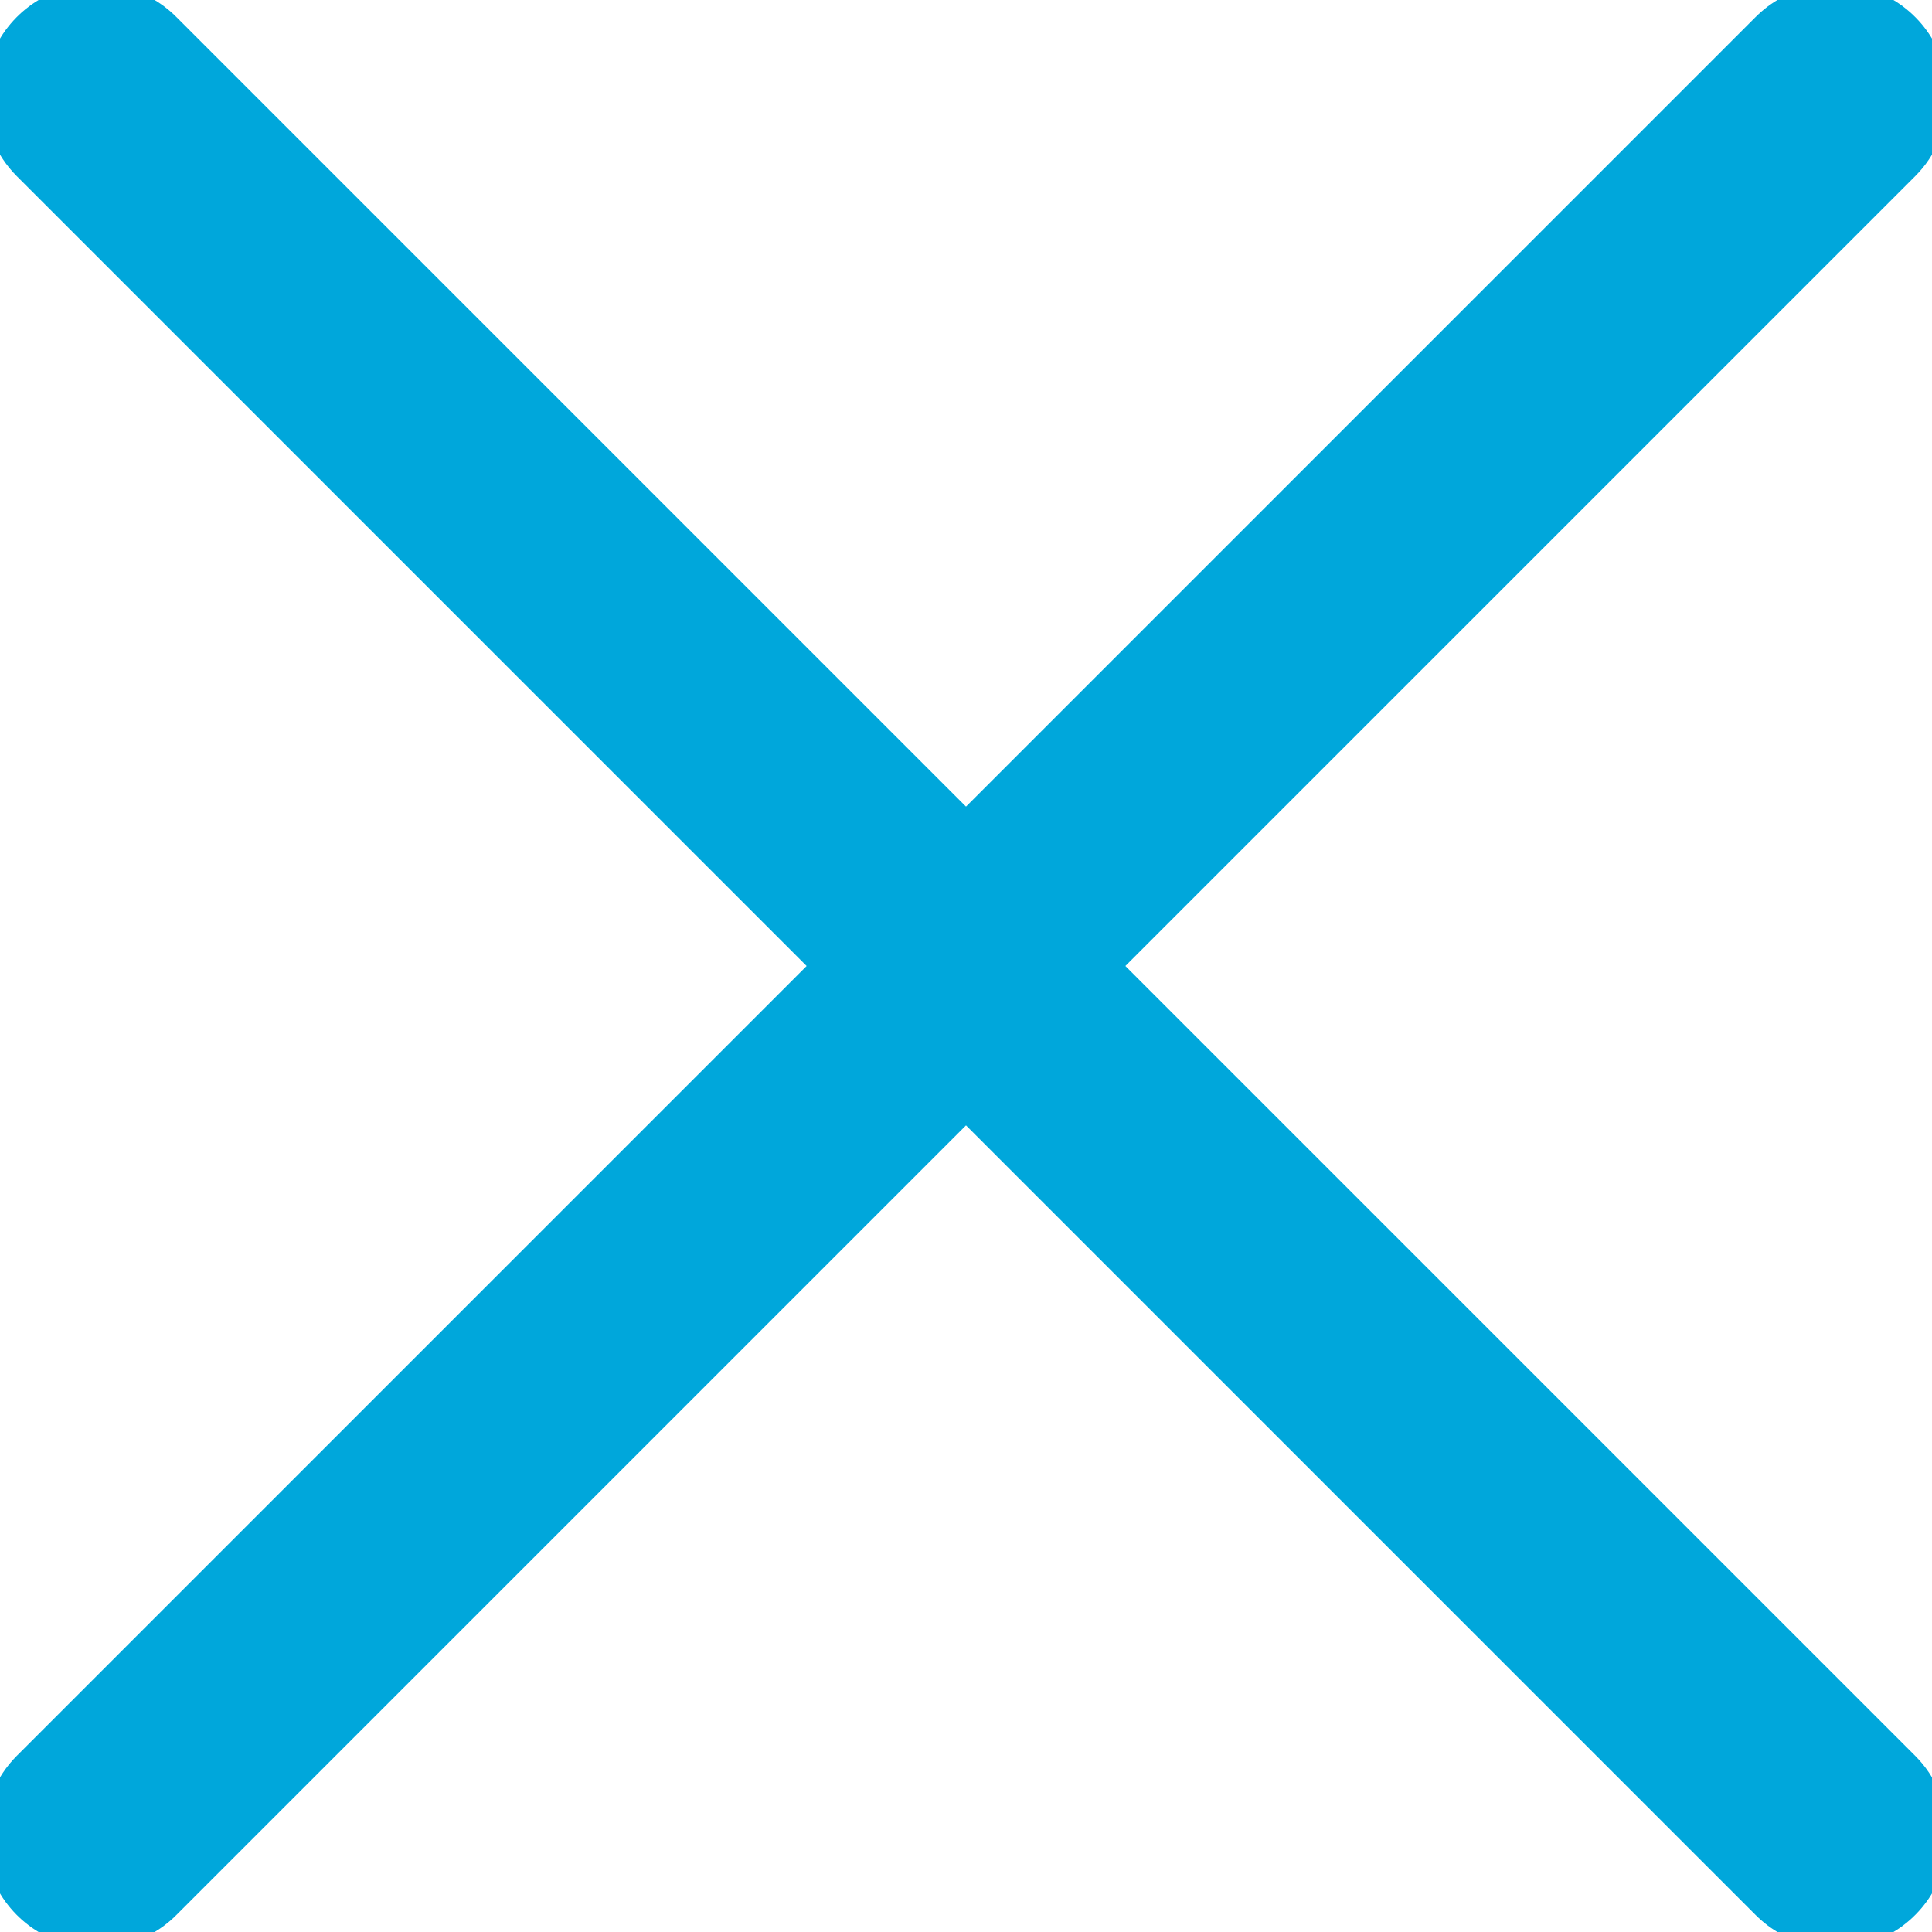 <svg xmlns="http://www.w3.org/2000/svg" width="12" height="12" viewBox="0 0 12 12">
    <g fill="none" fill-rule="evenodd" stroke-linecap="round" stroke-linejoin="round">
        <g fill="#00A7DB" stroke="#00A7DB" stroke-width="1.4">
            <g>
                <path d="M.6.6l10.8 10.8m0-10.8L.6 11.4" transform="translate(-1388 -120) translate(1388 120)"/>
            </g>
        </g>
    </g>
</svg>
